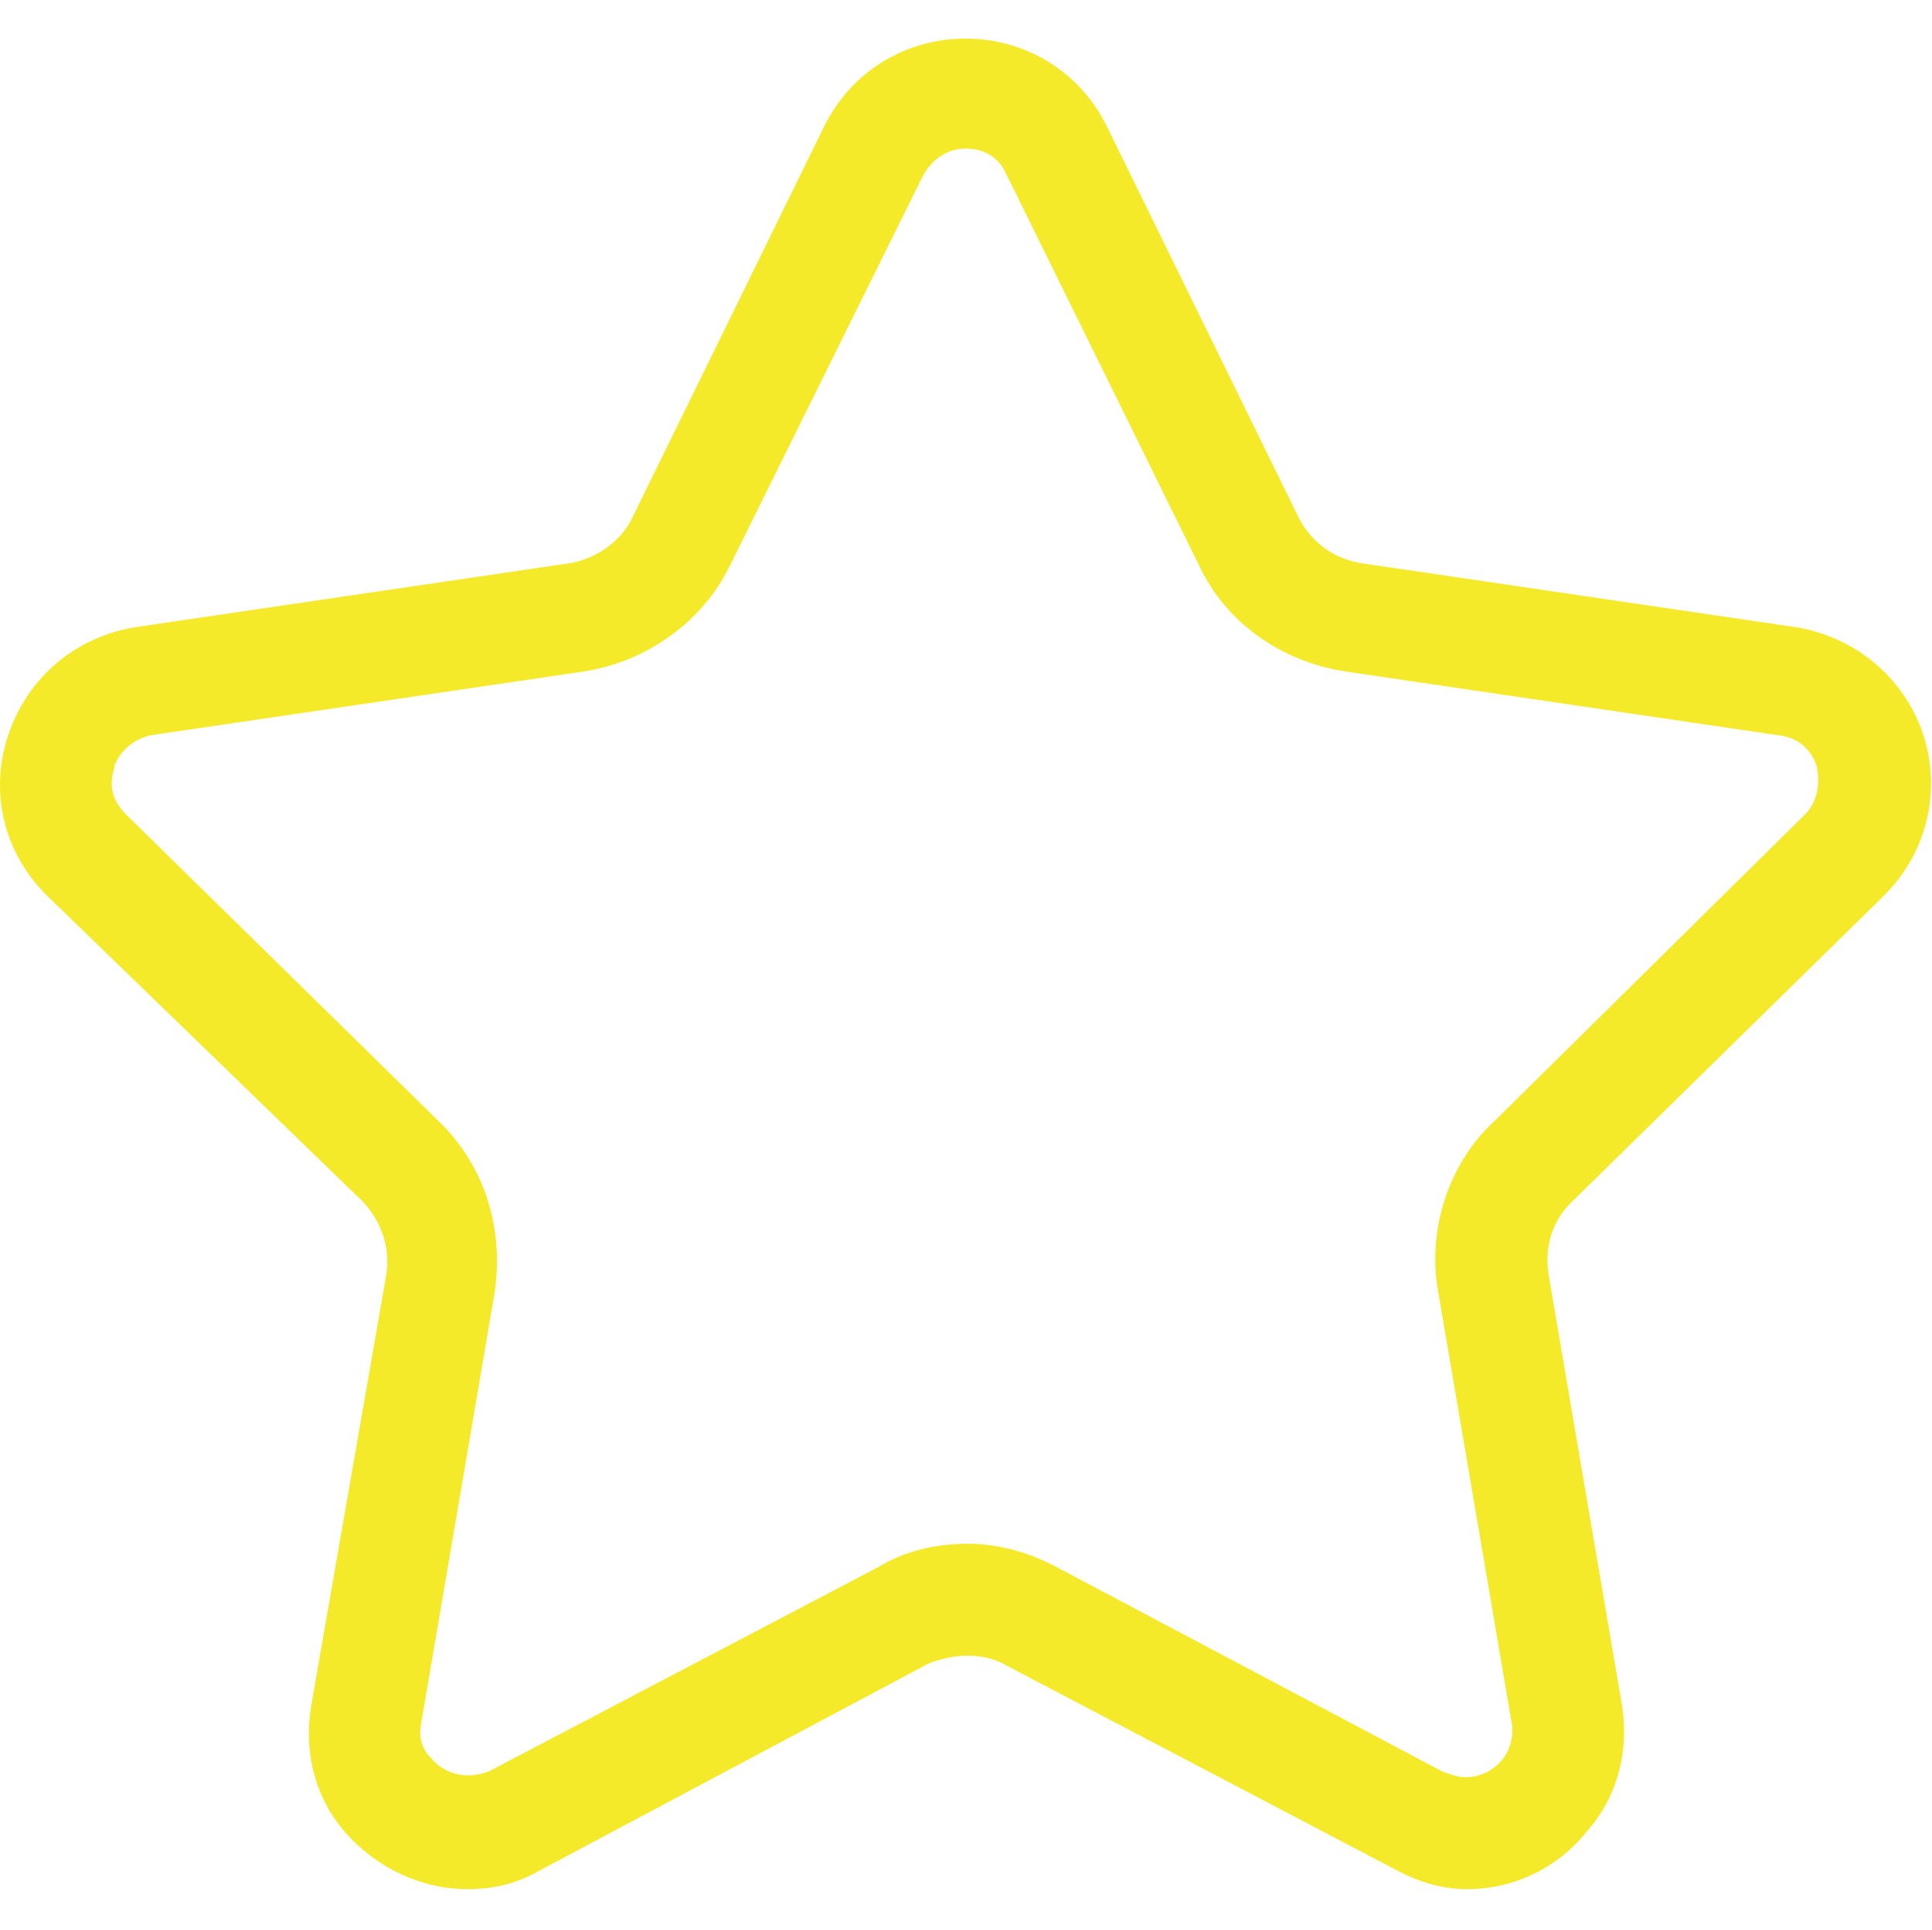 <?xml version="1.0" standalone="no"?><!DOCTYPE svg PUBLIC "-//W3C//DTD SVG 1.1//EN" "http://www.w3.org/Graphics/SVG/1.1/DTD/svg11.dtd"><svg t="1611370772256" class="icon" viewBox="0 0 1025 1024" version="1.1" xmlns="http://www.w3.org/2000/svg" p-id="2559" width="32.031" height="32" xmlns:xlink="http://www.w3.org/1999/xlink"><defs><style type="text/css"></style></defs><path d="M778.479 1002.496c-12.288 0-24.576-3.072-37.888-10.24L533.743 883.712c-5.12-3.072-12.288-5.12-20.48-5.12-7.168 0-15.36 2.048-20.48 4.096L286.959 992.256c-12.288 7.168-24.576 10.24-38.912 10.24-24.576 0-48.128-11.264-64.512-29.696-16.384-18.432-22.528-43.008-18.432-67.584L205.039 675.84c2.048-14.336-3.072-28.672-13.312-38.912L25.839 476.16c-23.552-22.528-31.744-55.296-21.504-86.016 10.24-30.72 35.84-52.224 67.584-57.344l229.376-33.792c14.336-2.048 27.648-11.264 33.792-23.552l102.4-208.896C451.823 37.888 480.495 20.48 512.239 20.48c31.744 0 60.416 17.408 74.752 46.08l102.4 208.896c7.168 13.312 19.456 21.504 33.792 23.552L952.559 332.8c31.744 5.12 57.344 26.624 67.584 56.32 10.24 30.72 2.048 63.488-20.48 86.016L834.799 636.928c-11.264 10.24-15.36 24.576-13.312 38.912L860.399 904.192c4.096 24.576-2.048 49.152-18.432 67.584C826.607 991.232 803.055 1002.496 778.479 1002.496zM765.167 940.032c5.12 2.048 9.216 3.072 12.288 3.072 7.168 0 14.336-3.072 19.456-9.216 5.12-6.144 6.144-14.336 5.12-19.456l-38.912-228.352c-6.144-32.768 5.12-68.608 29.696-91.136l164.864-162.816c6.144-6.144 8.192-15.36 6.144-25.6-3.072-9.216-10.24-15.36-20.48-16.384l-229.376-33.792c-33.792-5.12-63.488-25.6-77.824-56.32l-102.4-207.872c-4.096-9.216-12.288-13.312-21.504-13.312-9.216 0-17.408 5.12-22.528 14.336l-102.4 206.848c-14.336 29.696-44.032 51.2-77.824 56.32L80.111 390.144c-9.216 2.048-16.384 8.192-19.456 16.384l0 1.024c-3.072 9.216-1.024 17.408 6.144 24.576l165.888 162.816c24.576 23.552 34.816 57.344 29.696 91.136l-38.912 228.352c-1.024 5.12-1.024 12.288 5.12 18.432 5.12 6.144 12.288 9.216 19.456 9.216 5.12 0 8.192-1.024 11.264-2.048l206.848-108.544c13.312-8.192 29.696-12.288 47.104-12.288 15.36 0 31.744 4.096 47.104 12.288L765.167 940.032z" p-id="2560" fill="#f4ea2a"></path></svg>